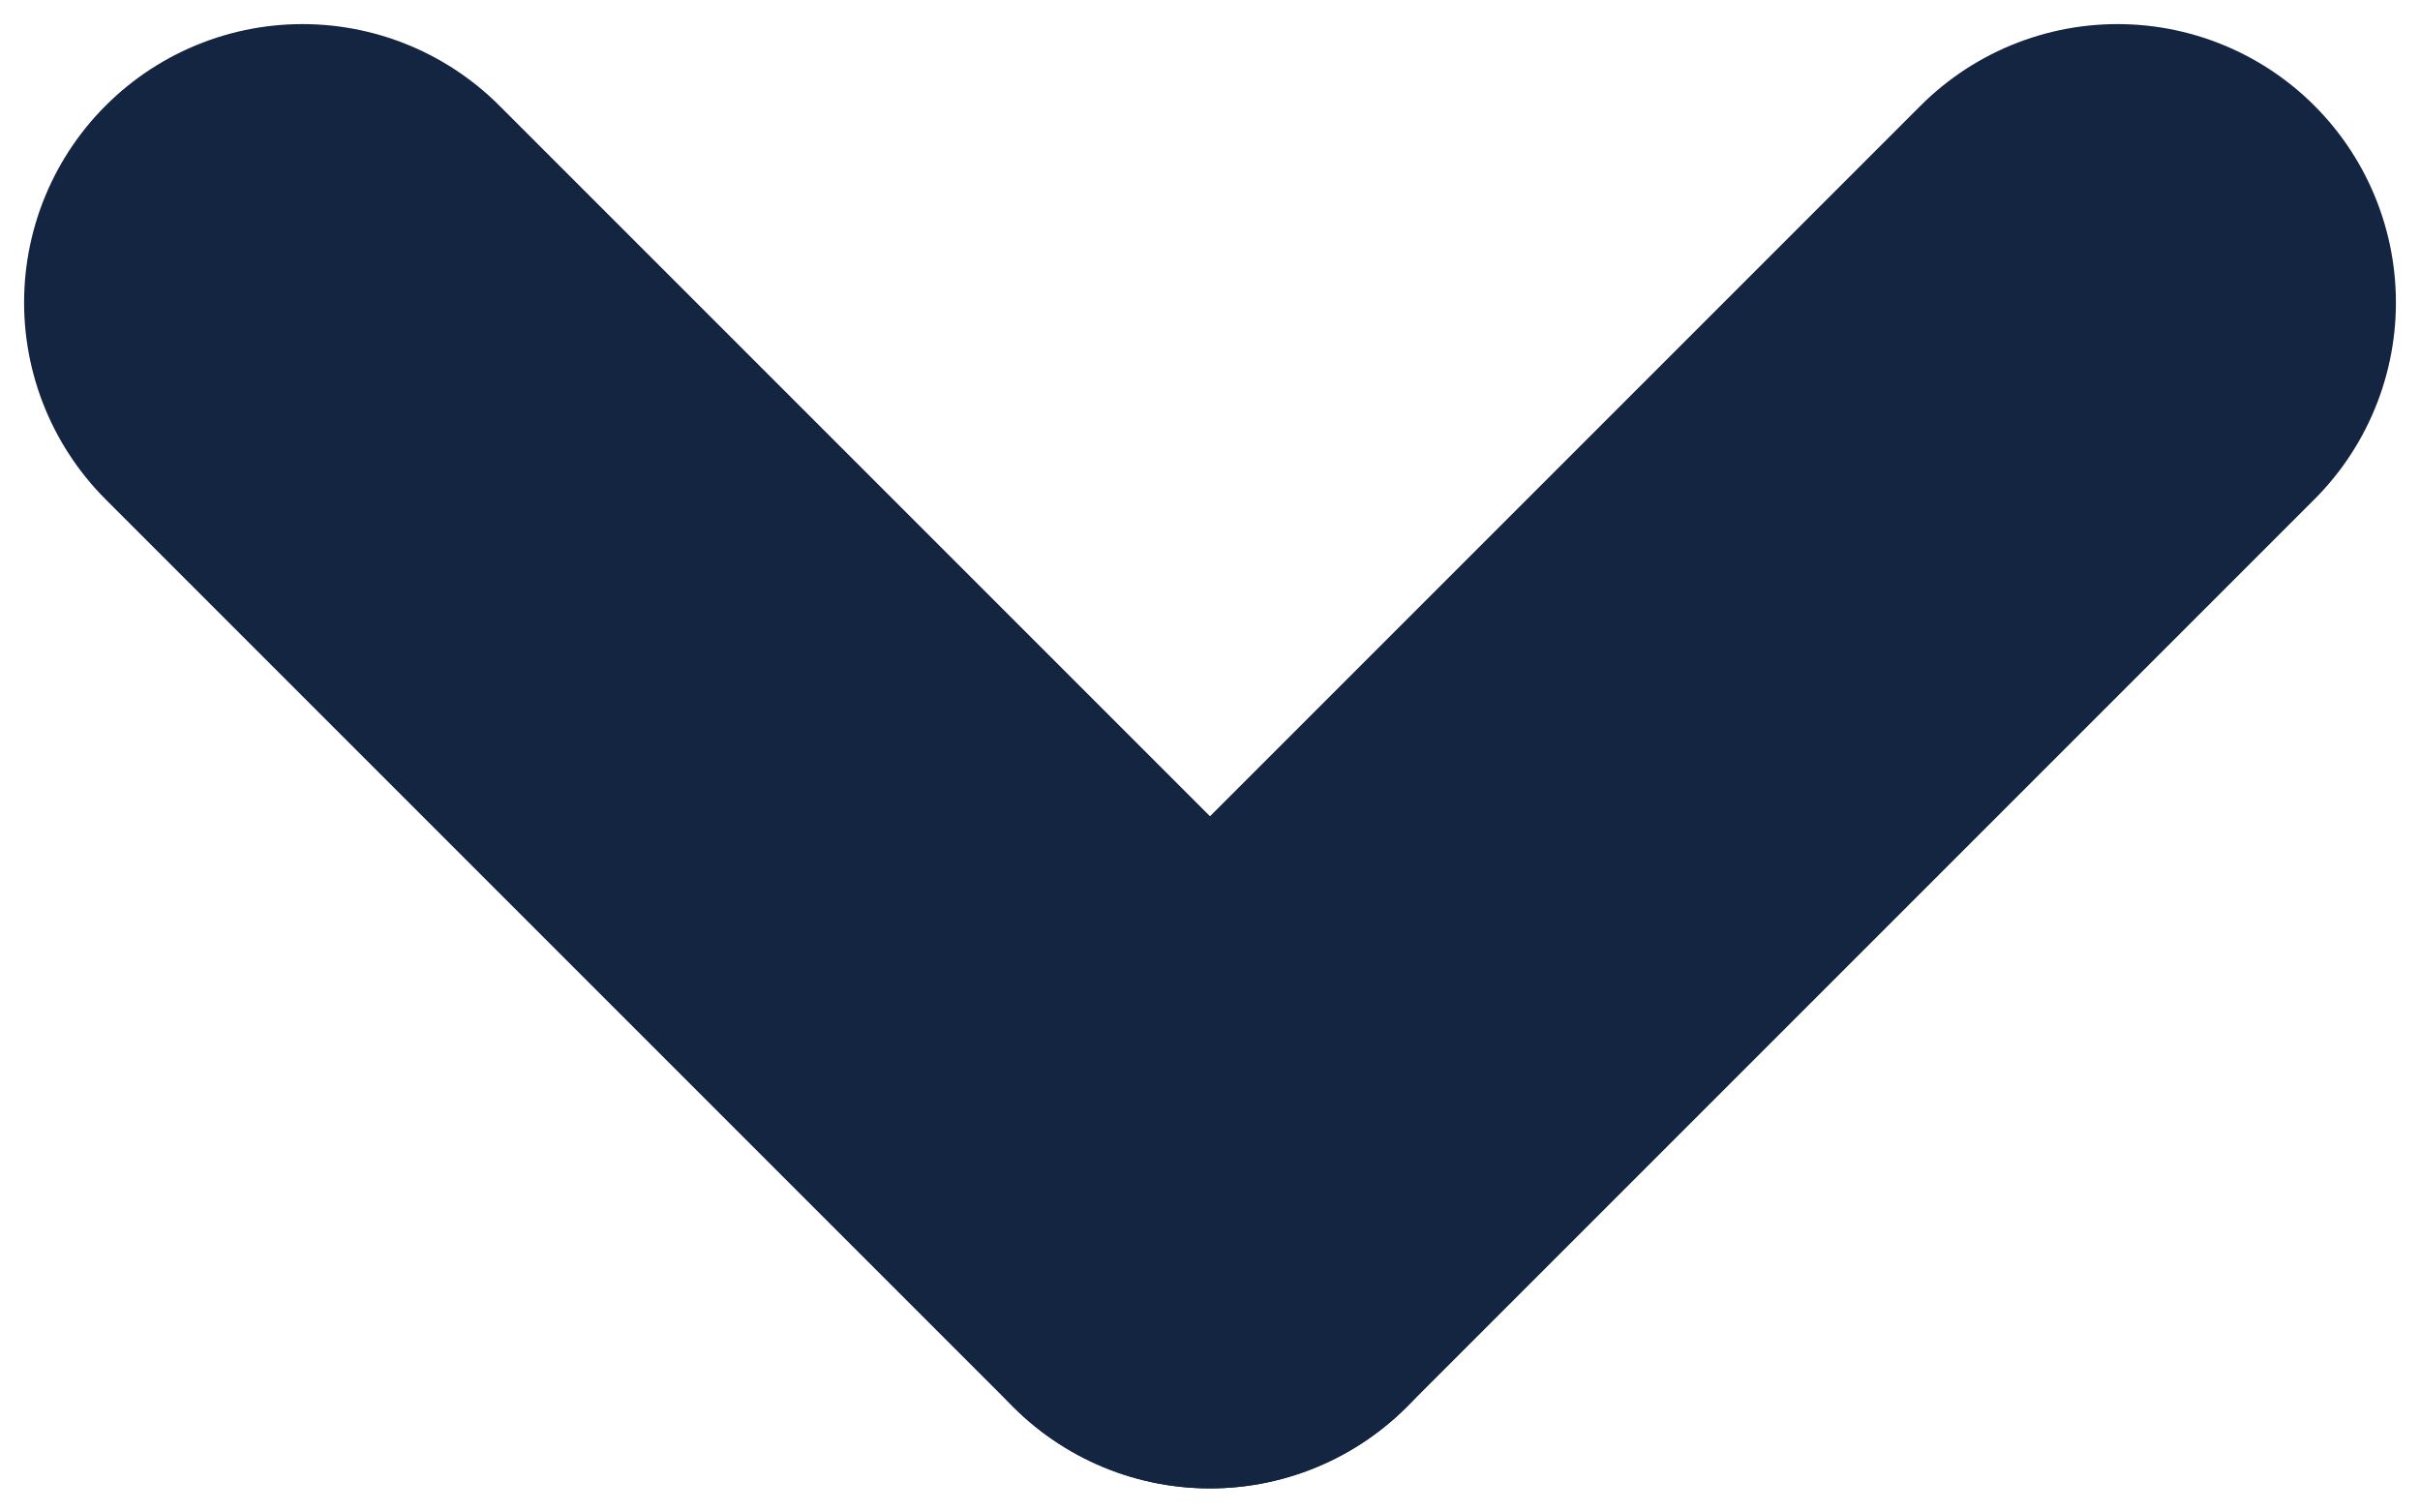 <?xml version="1.0" encoding="UTF-8"?>
<svg width="32px" height="20px" viewBox="0 0 32 20" version="1.1" xmlns="http://www.w3.org/2000/svg" xmlns:xlink="http://www.w3.org/1999/xlink">
    <!-- Generator: Sketch 54 (76480) - https://sketchapp.com -->
    <title>Group 5</title>
    <desc>Created with Sketch.</desc>
    <g id="Form-Elements" stroke="none" stroke-width="1" fill="none" fill-rule="evenodd" stroke-linecap="round">
        <g id="Group-5" transform="translate(4, 4)" stroke="#142542" stroke-width="7.363">
            <path d="M0,0 L12,12" id="Stroke-1"></path>
            <path d="M12,12 L24,0" id="Stroke-3"></path>
        </g>
    </g>
</svg>